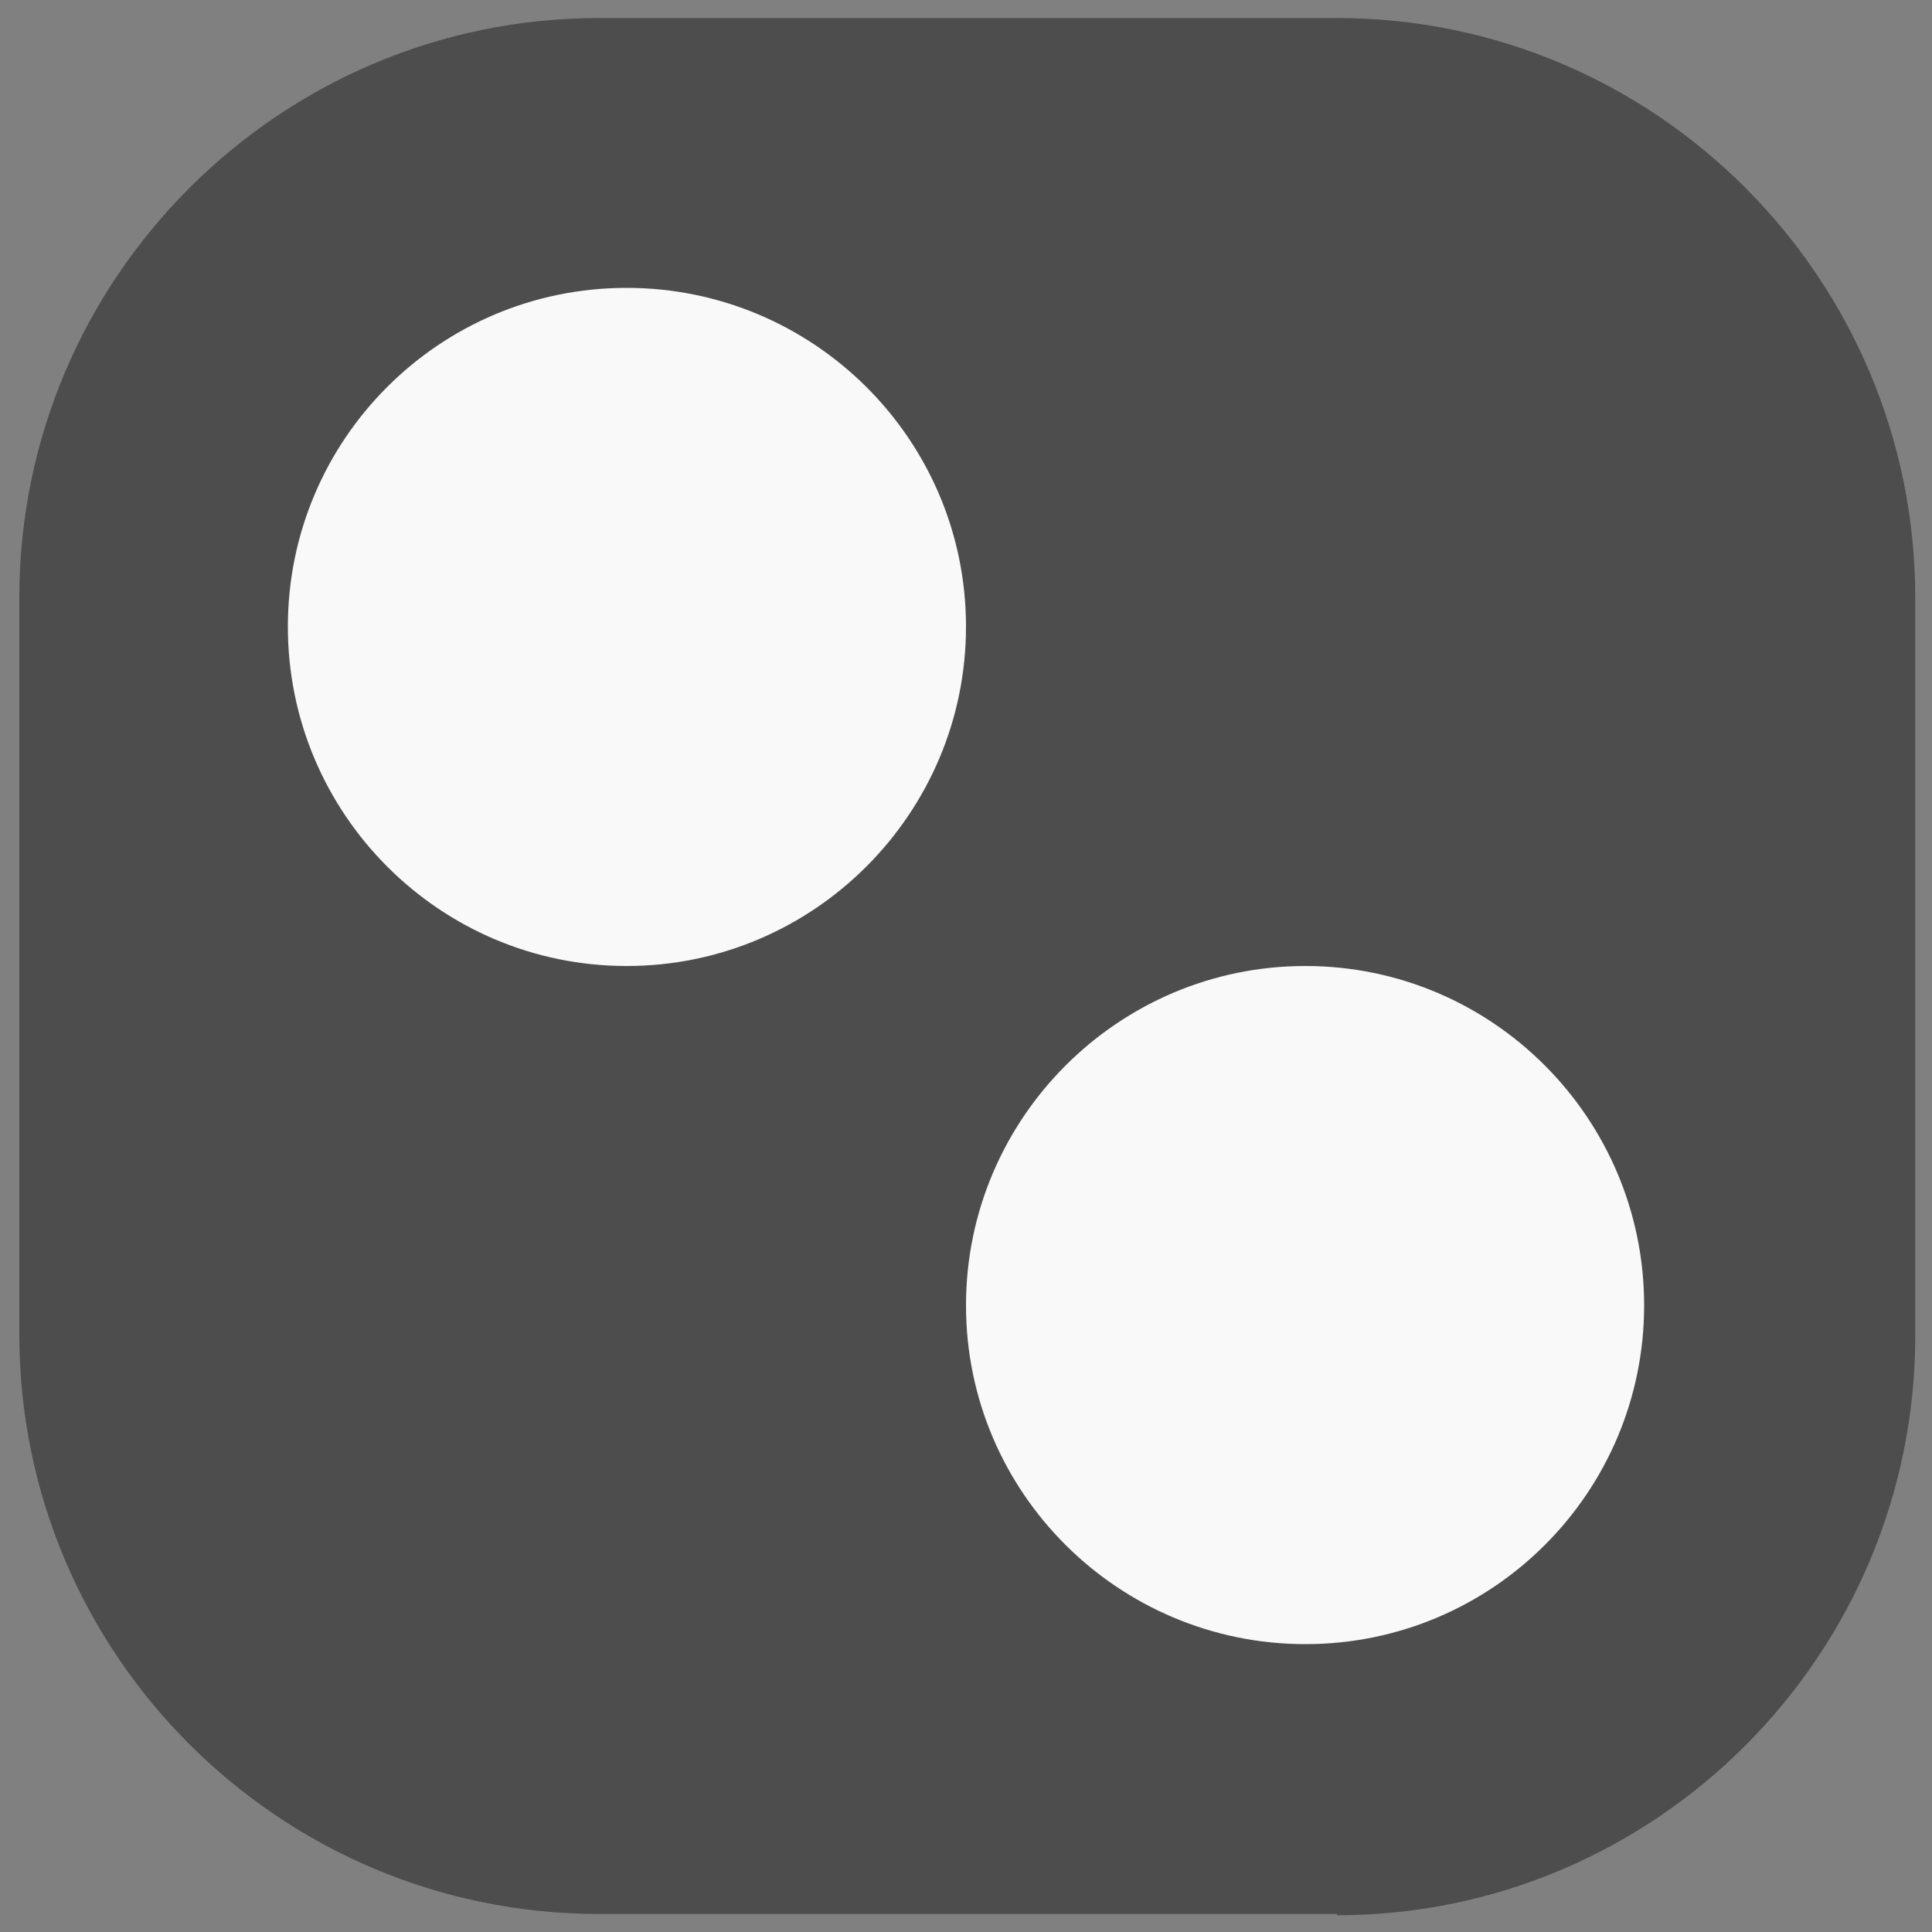 <svg xmlns="http://www.w3.org/2000/svg" width="300" height="300"><rect width="100%" height="100%" fill="#808080" stroke="none"/><path d="M207.6 297.2H93c-49.6 0-90-40.3-90-90V92.8c0-49.6 40.4-90 90-90h114.6c49.5 0 89.8 40.4 89.8 90v114.6c0 49.6-40.3 90-89.8 90z" fill="#4d4d4d"/><path d="M97.3 150c-29 0-52.6-23.6-52.6-52.7 0-29 23.5-52.6 52.6-52.6 29 0 52.7 23.5 52.7 52.6 0 29-23.6 52.7-52.7 52.7zM202.7 255.3c-29 0-52.7-23.5-52.7-52.6 0-29 23.6-52.7 52.7-52.7 29 0 52.6 23.6 52.6 52.7 0 29-23.5 52.6-52.6 52.6z" fill="#f9f9f9"/></svg>